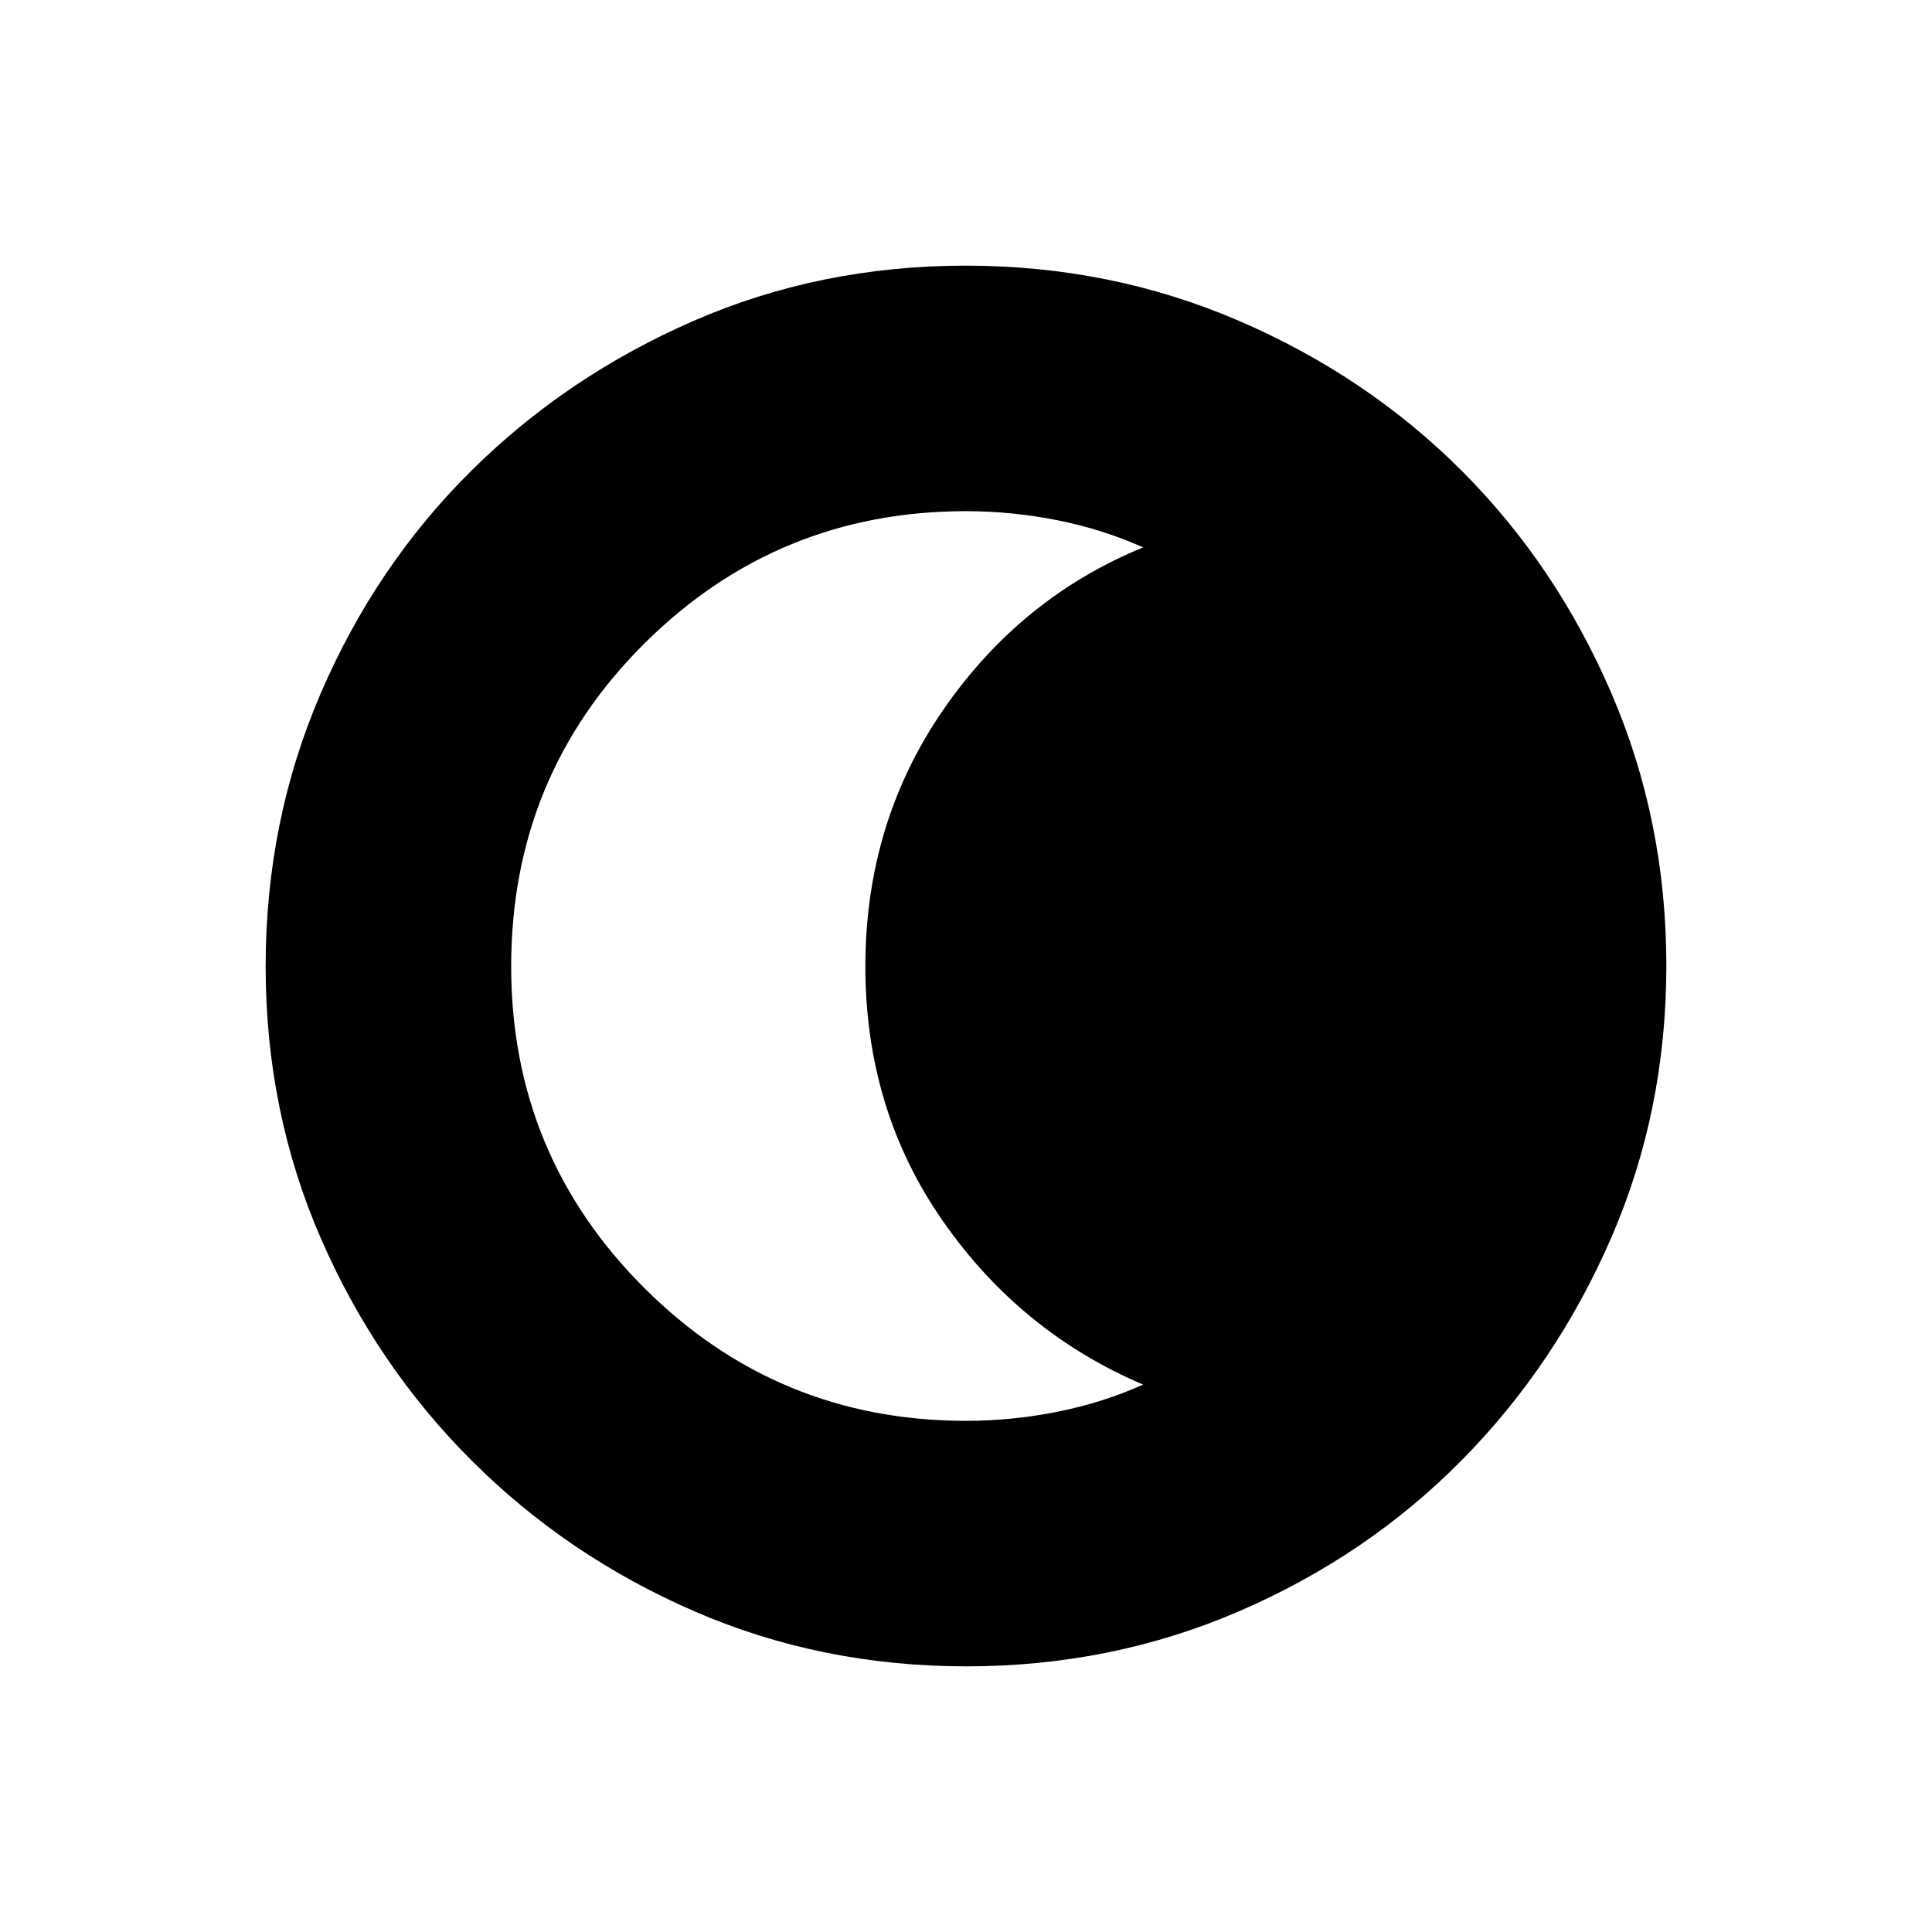 <svg xmlns="http://www.w3.org/2000/svg" width="48" height="48" viewBox="0 96 960 960"><path d="M480.174 924Q408 924 344.942 896.609q-63.059-27.392-110.575-74.848-47.515-47.457-74.941-110.435Q132 648.348 132 576.174q0-72.174 27.391-135.732 27.392-63.559 74.848-110.574 47.457-47.016 110.435-74.442Q407.652 228 479.826 228q72.174 0 135.732 27.391 63.559 27.392 110.574 74.348 47.016 46.957 74.442 110.435Q828 503.652 828 575.826q0 72.174-27.391 135.232-27.392 63.059-74.348 110.575-46.957 47.515-110.435 74.941Q552.348 924 480.174 924ZM480 802q22.792 0 45.396-4.5T568 784q-61-26-99.5-81.265t-38.5-126.5Q430 505 468.5 449t99.5-81q-20-9-42.604-13.5T480 350q-93.667 0-159.833 65.776Q254 481.553 254 576.235 254 670 320.167 736 386.333 802 480 802Z"/></svg>